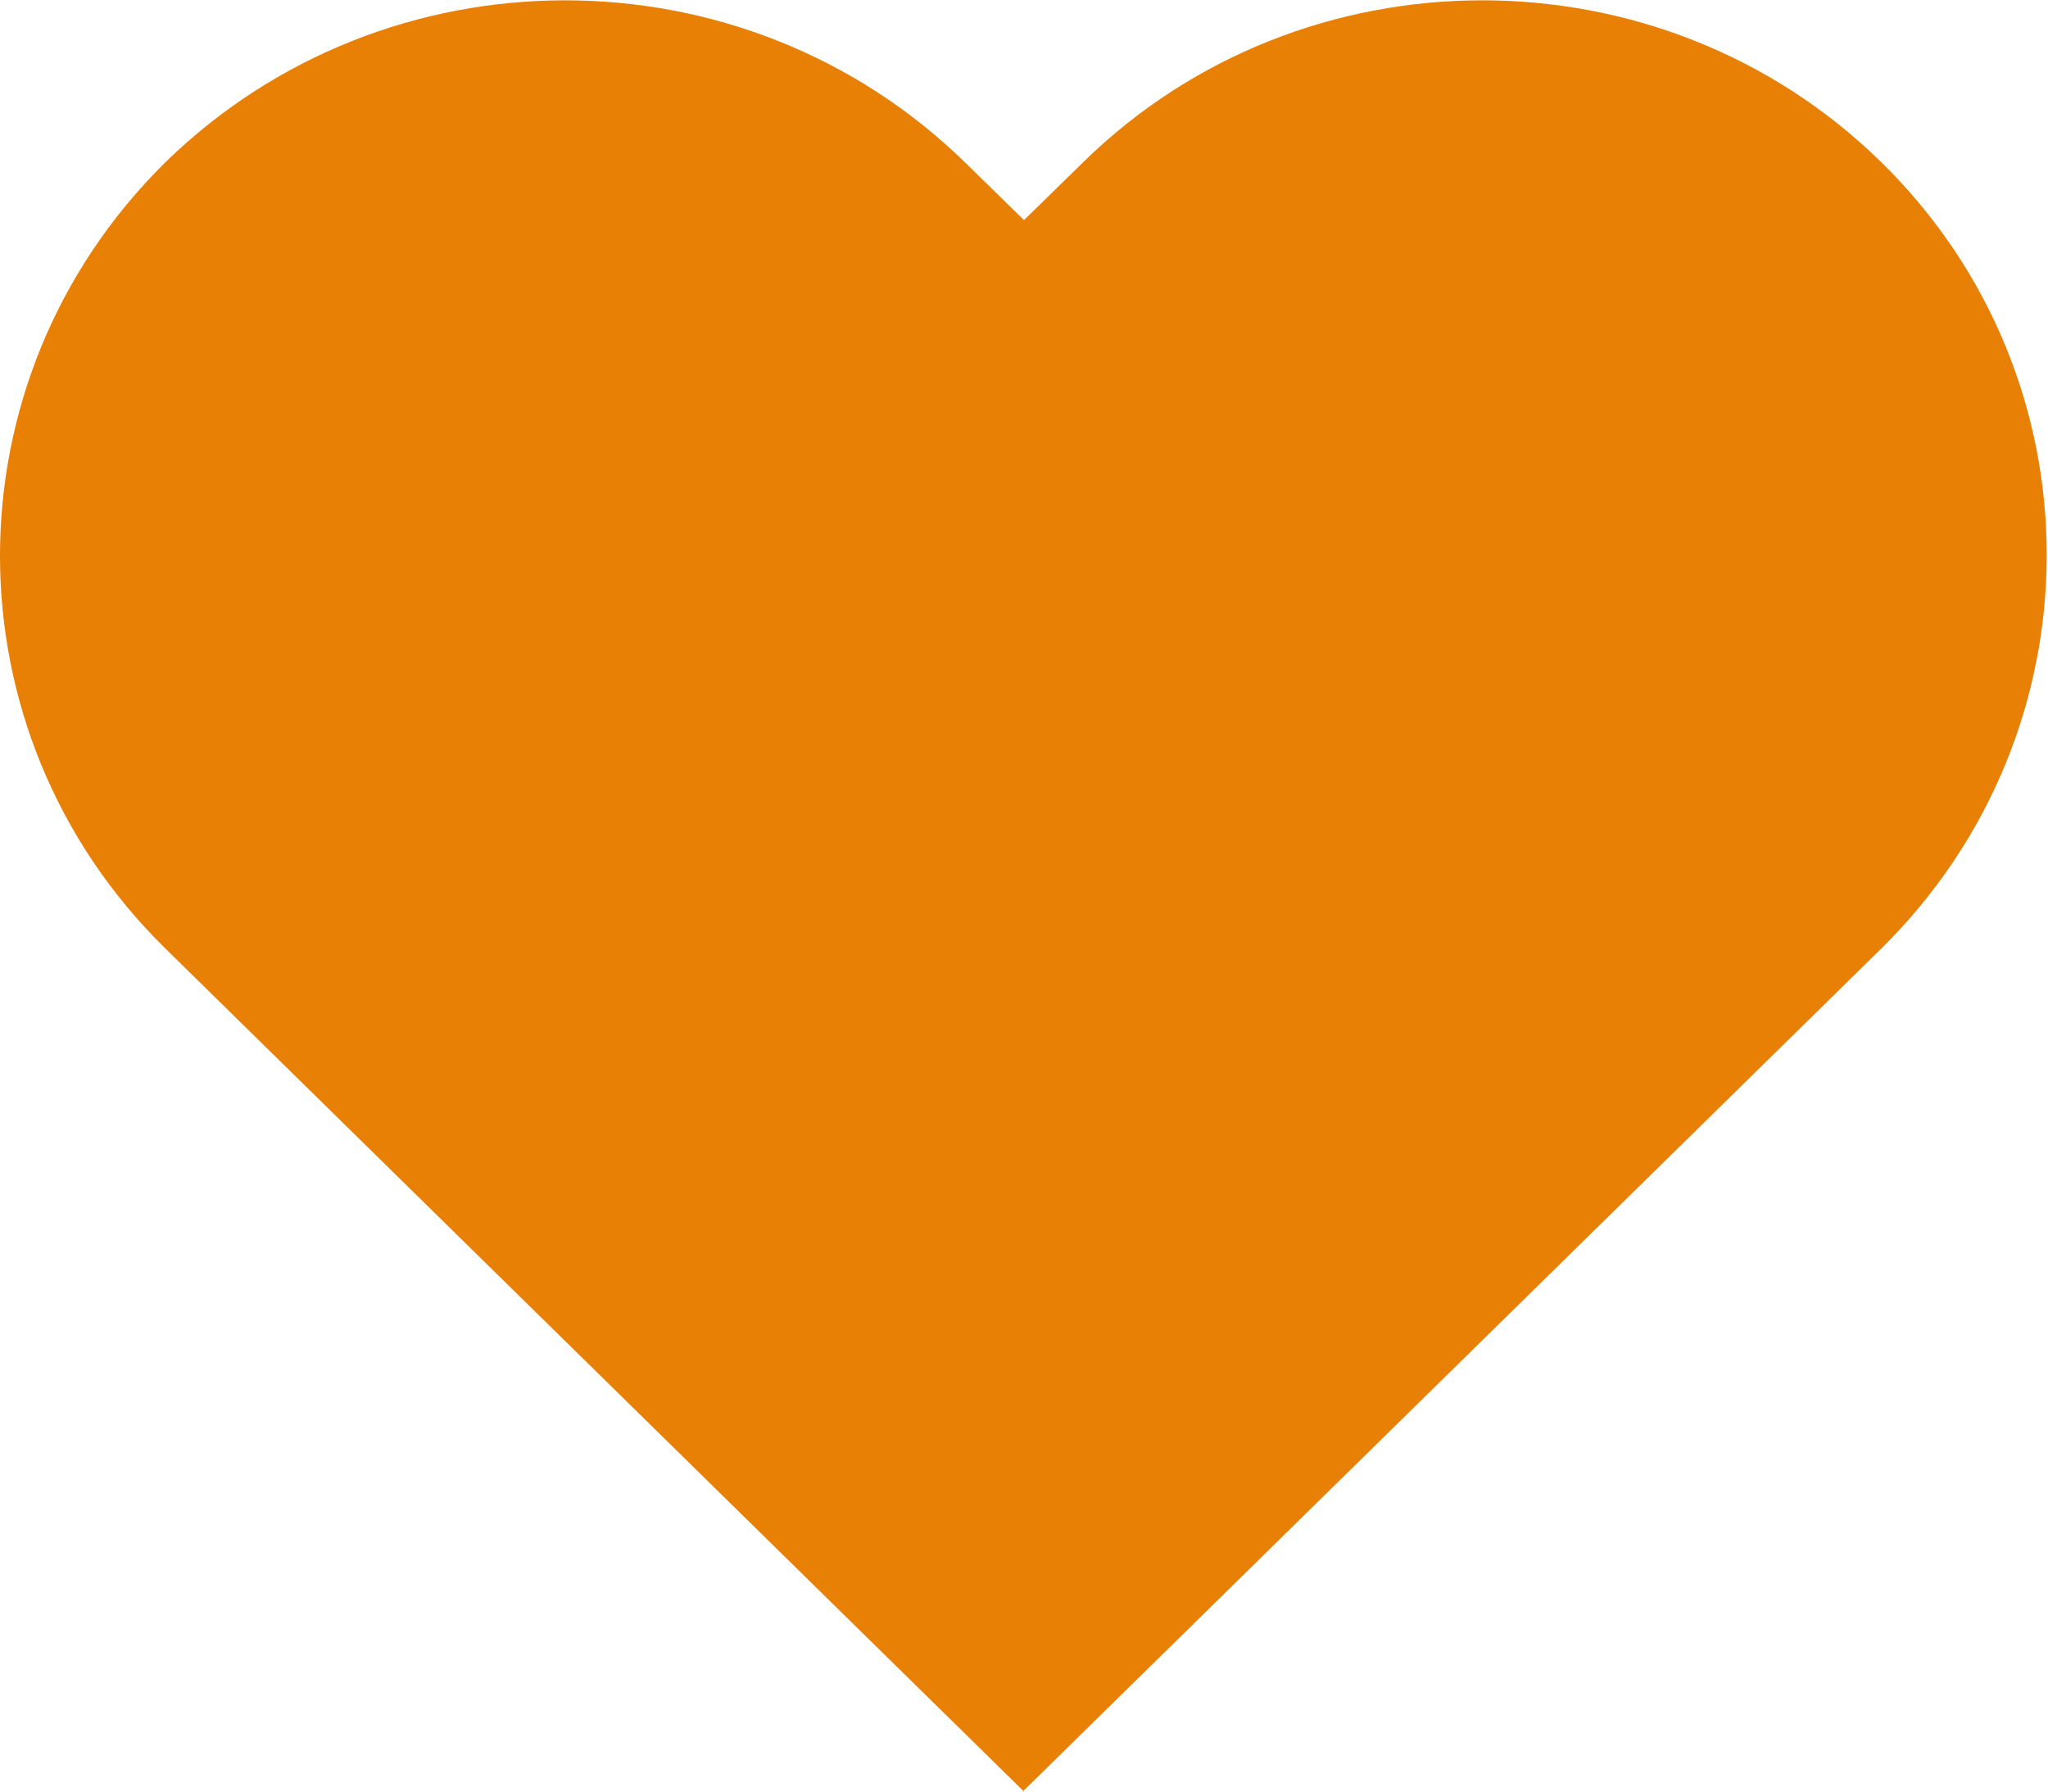 <?xml version="1.0" encoding="UTF-8"?>
<svg id="_レイヤー_2" data-name="レイヤー 2" xmlns="http://www.w3.org/2000/svg" viewBox="0 0 16 14">
  <defs>
    <style>
      .cls-1 {
        fill: #e78005;
      }
    </style>
  </defs>
  <g id="_2023Design" data-name="2023Design">
    <path class="cls-1" d="m8,14L1.29,7.41c-1.72-1.69-1.72-4.44,0-6.14C3.02-.42,5.81-.42,7.54,1.27l.46.45.46-.45c1.72-1.69,4.52-1.69,6.24,0,1.72,1.69,1.72,4.44,0,6.14l-6.71,6.59Z"/>
  </g>
</svg>